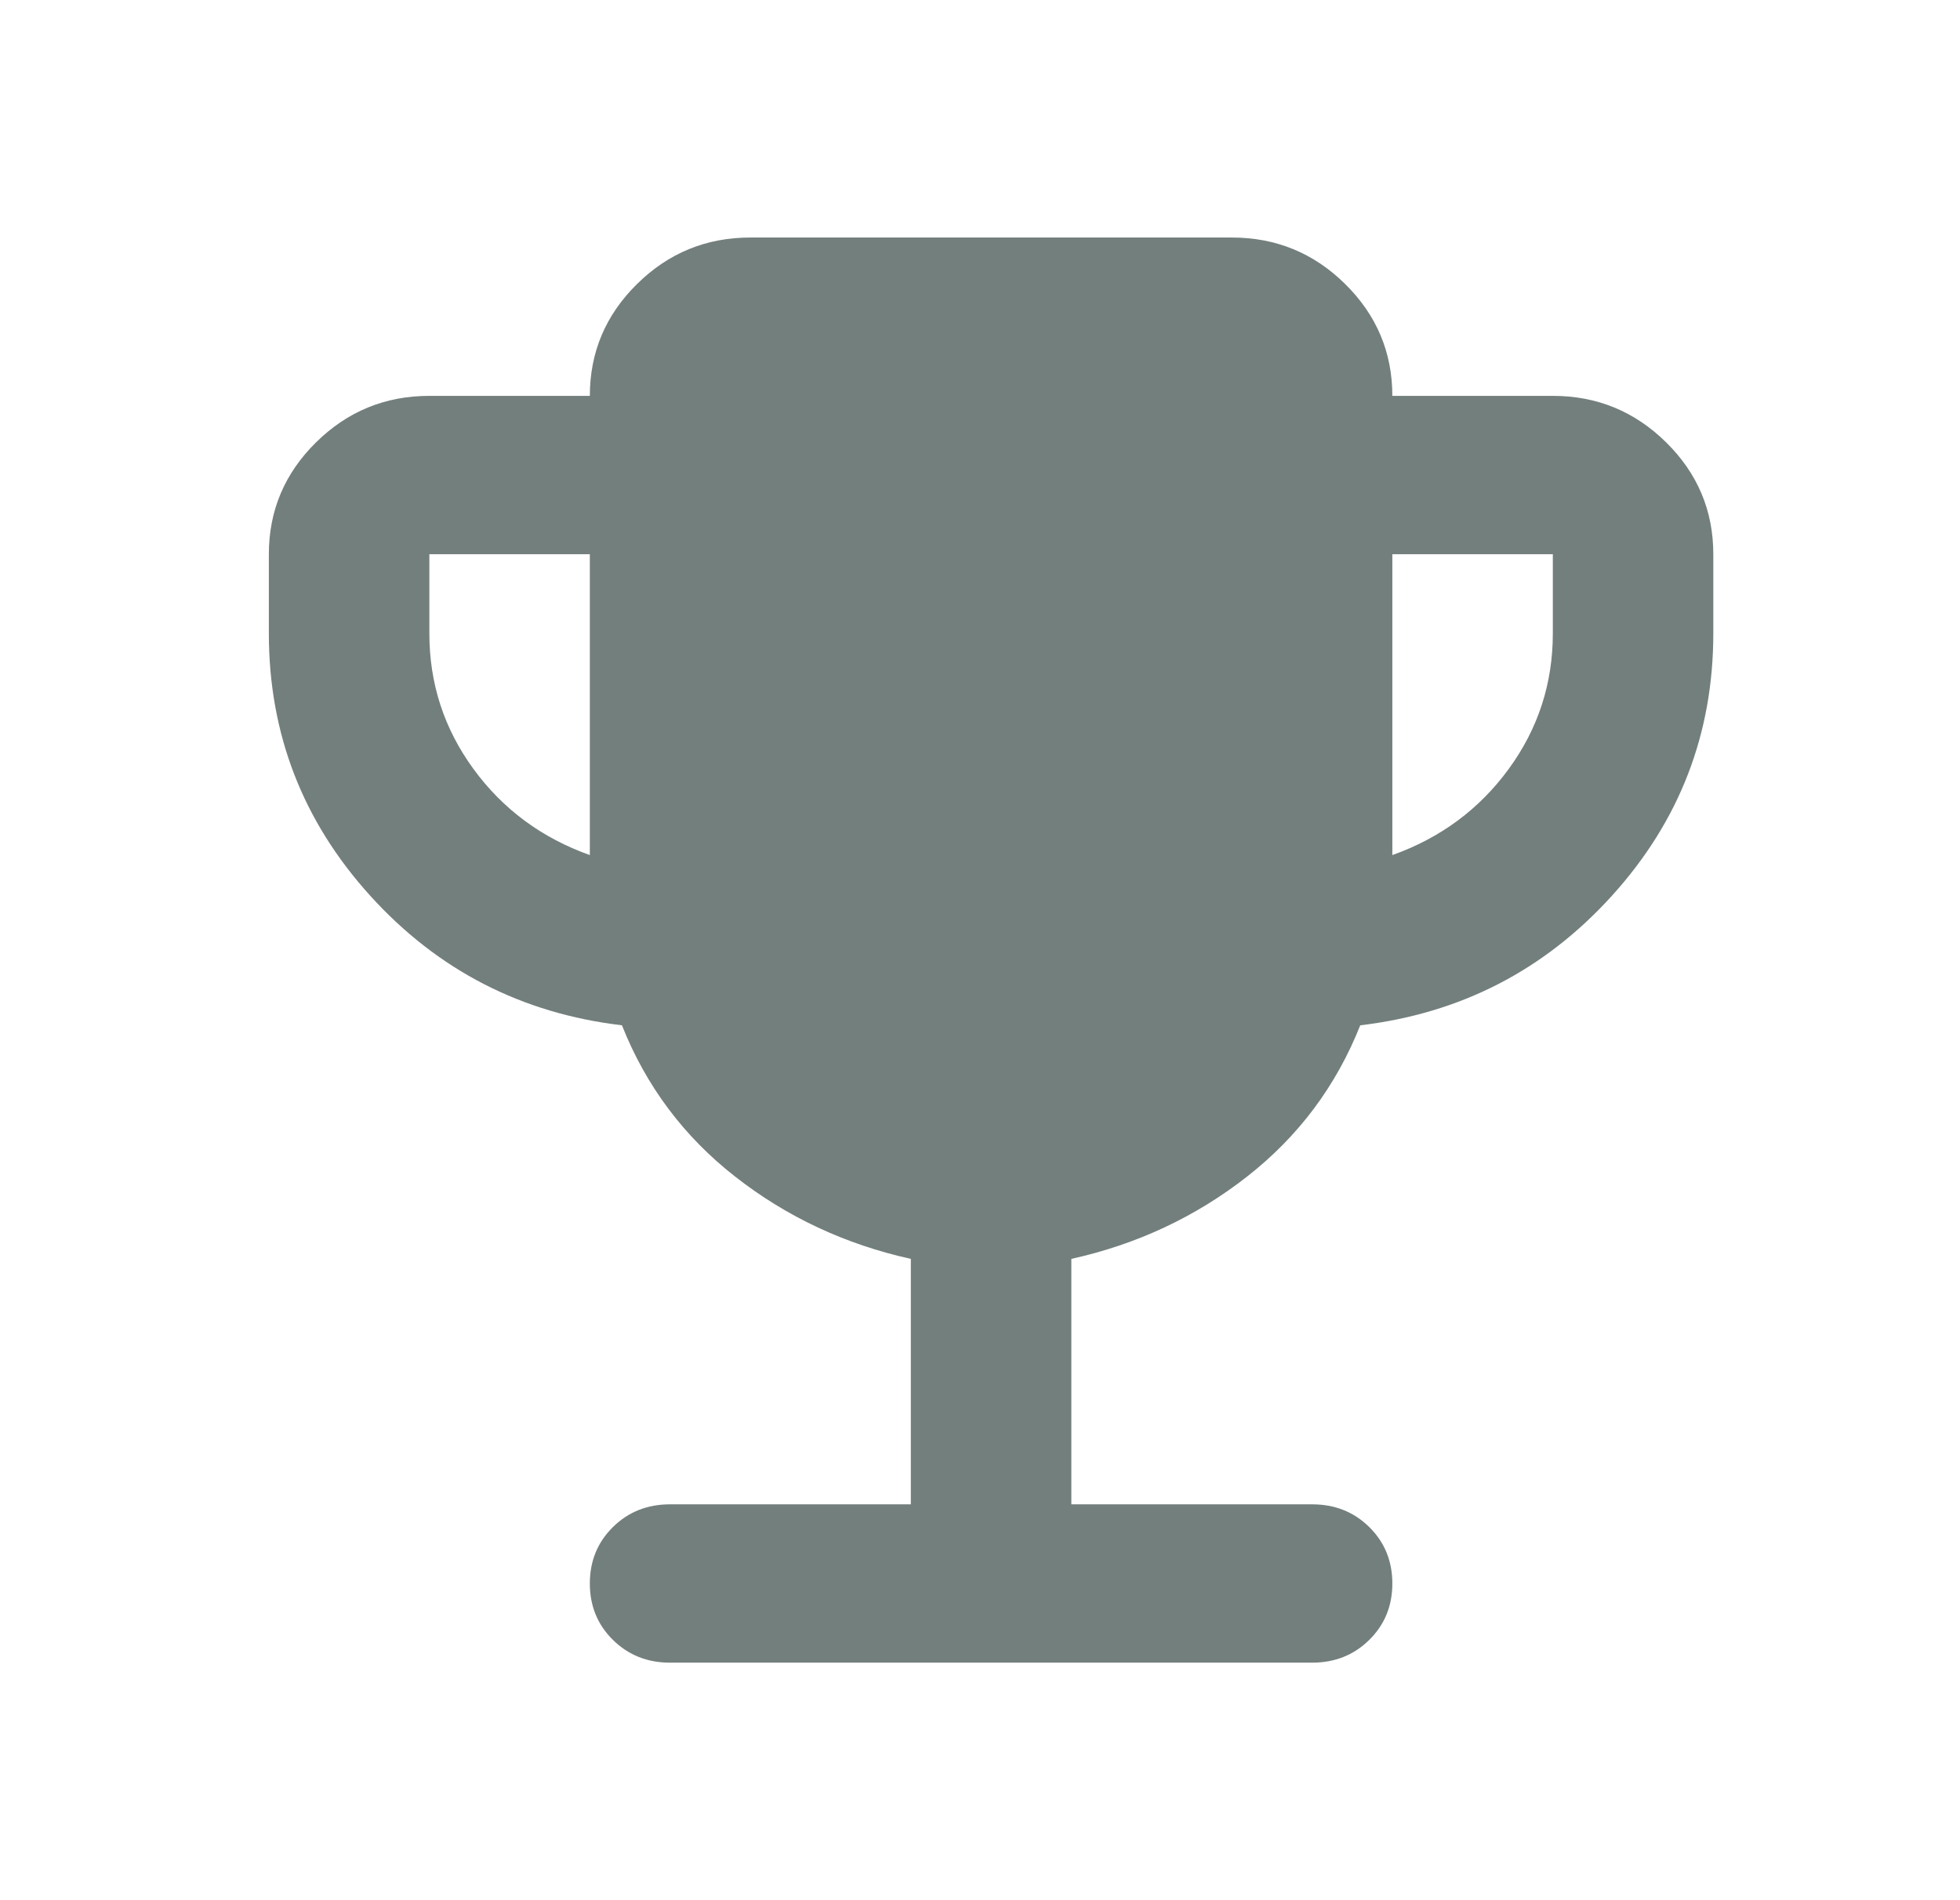 <svg width="66" height="64" viewBox="0 0 66 64" fill="none" xmlns="http://www.w3.org/2000/svg">
<mask id="mask0_9_896" style="mask-type:alpha" maskUnits="userSpaceOnUse" x="0" y="0" width="66" height="64">
<rect x="0.947" width="64.853" height="64" fill="#D9D9D9"/>
</mask>
<g mask="url(#mask0_9_896)">
<path d="M19.862 28.8V18.667H14.458V21.333C14.458 23.022 14.953 24.544 15.944 25.9C16.935 27.256 18.241 28.222 19.862 28.8ZM46.885 28.8C48.506 28.222 49.812 27.256 50.803 25.9C51.794 24.544 52.289 23.022 52.289 21.333V18.667H46.885V28.8ZM30.671 50.667V42.4C28.464 41.911 26.494 40.989 24.76 39.633C23.026 38.278 21.754 36.578 20.943 34.533C17.565 34.133 14.739 32.678 12.465 30.167C10.191 27.656 9.053 24.711 9.053 21.333V18.667C9.053 17.2 9.583 15.944 10.641 14.9C11.699 13.856 12.972 13.333 14.458 13.333H19.862C19.862 11.867 20.391 10.611 21.45 9.567C22.508 8.522 23.78 8 25.267 8H41.48C42.966 8 44.239 8.522 45.297 9.567C46.355 10.611 46.885 11.867 46.885 13.333H52.289C53.775 13.333 55.047 13.856 56.106 14.9C57.164 15.944 57.693 17.2 57.693 18.667V21.333C57.693 24.711 56.556 27.656 54.282 30.167C52.007 32.678 49.181 34.133 45.804 34.533C44.993 36.578 43.721 38.278 41.987 39.633C40.253 40.989 38.282 41.911 36.076 42.4V50.667H44.182C44.948 50.667 45.59 50.922 46.108 51.433C46.626 51.944 46.885 52.578 46.885 53.333C46.885 54.089 46.626 54.722 46.108 55.233C45.59 55.744 44.948 56 44.182 56H22.564C21.799 56 21.157 55.744 20.639 55.233C20.121 54.722 19.862 54.089 19.862 53.333C19.862 52.578 20.121 51.944 20.639 51.433C21.157 50.922 21.799 50.667 22.564 50.667H30.671Z" fill="#737F7D"/>
</g>
</svg>
